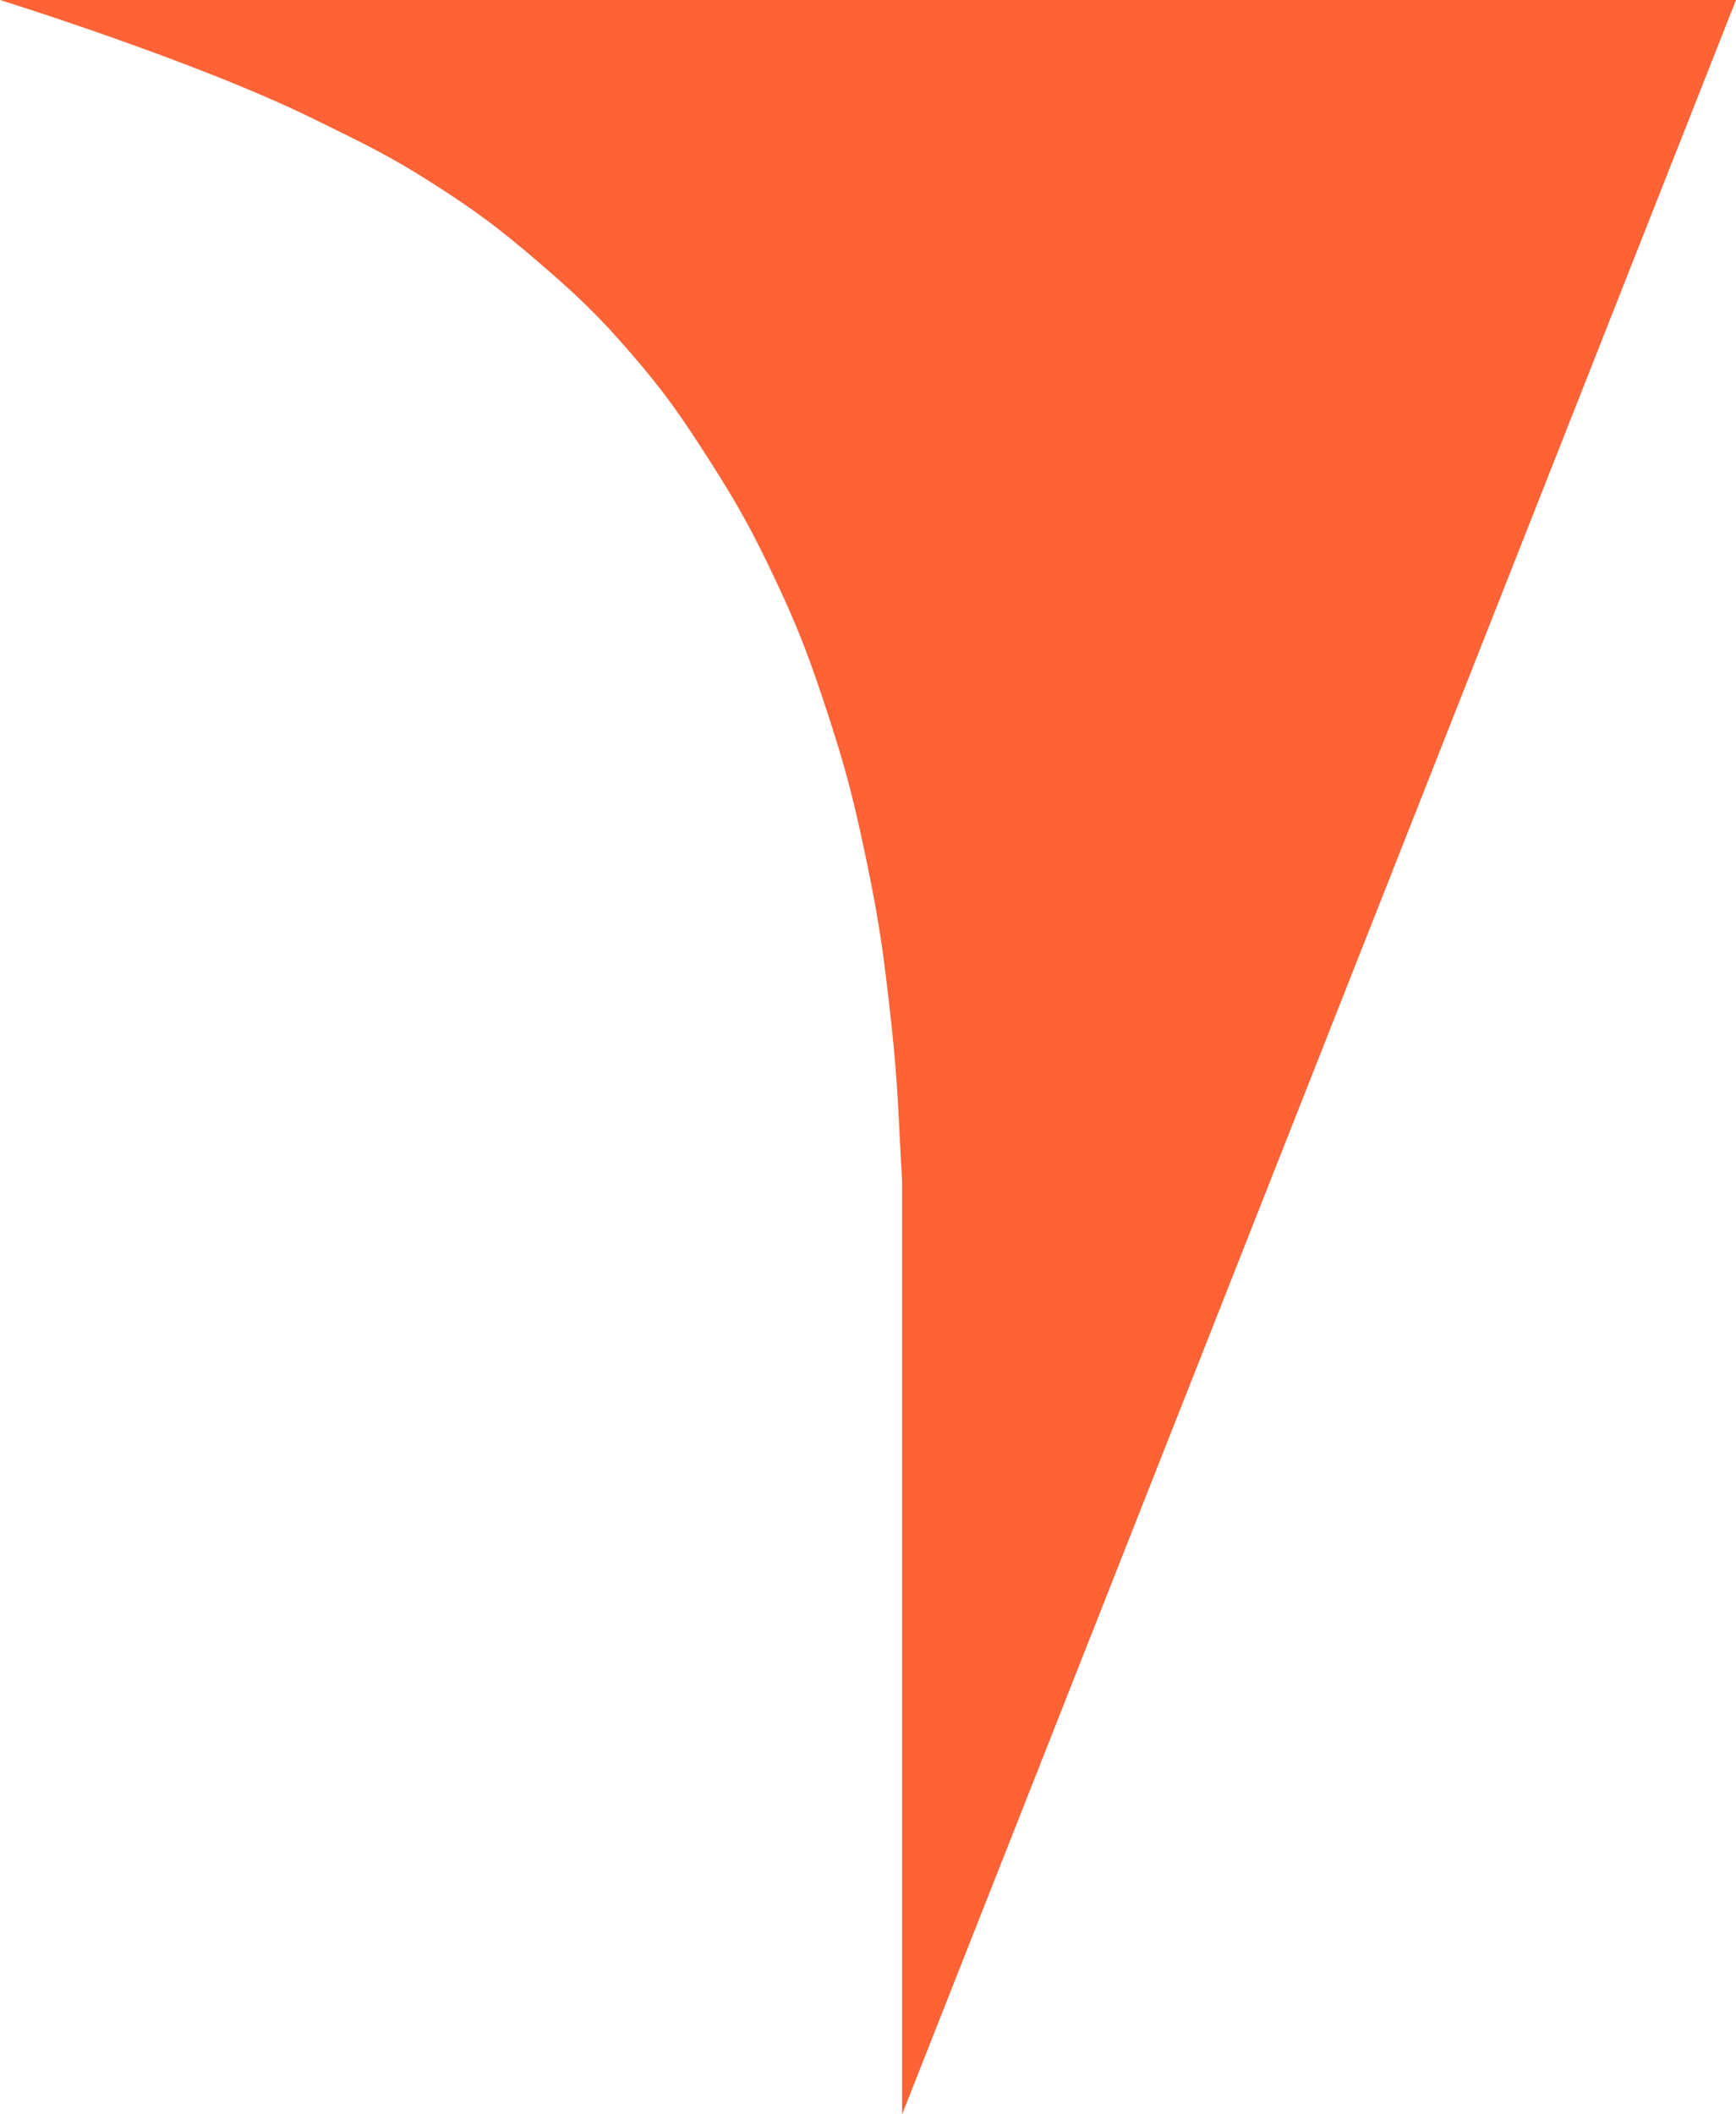<svg width="23" height="28" viewBox="0 0 23 28" fill="none" xmlns="http://www.w3.org/2000/svg">
<path d="M23 0H0C0 0 2.598 0.808 4.157 1.576C4.791 1.888 5.153 2.056 5.748 2.438C6.311 2.799 6.613 3.025 7.122 3.461C7.632 3.899 7.91 4.16 8.351 4.669C8.804 5.191 9.026 5.514 9.4 6.098C9.777 6.687 9.968 7.033 10.267 7.666C10.584 8.336 10.729 8.729 10.961 9.434C11.21 10.191 11.319 10.627 11.482 11.408C11.654 12.23 11.715 12.7 11.807 13.536C11.898 14.355 11.904 14.819 11.952 15.642V28L23 0Z" fill="#FF6235"/>
</svg>
